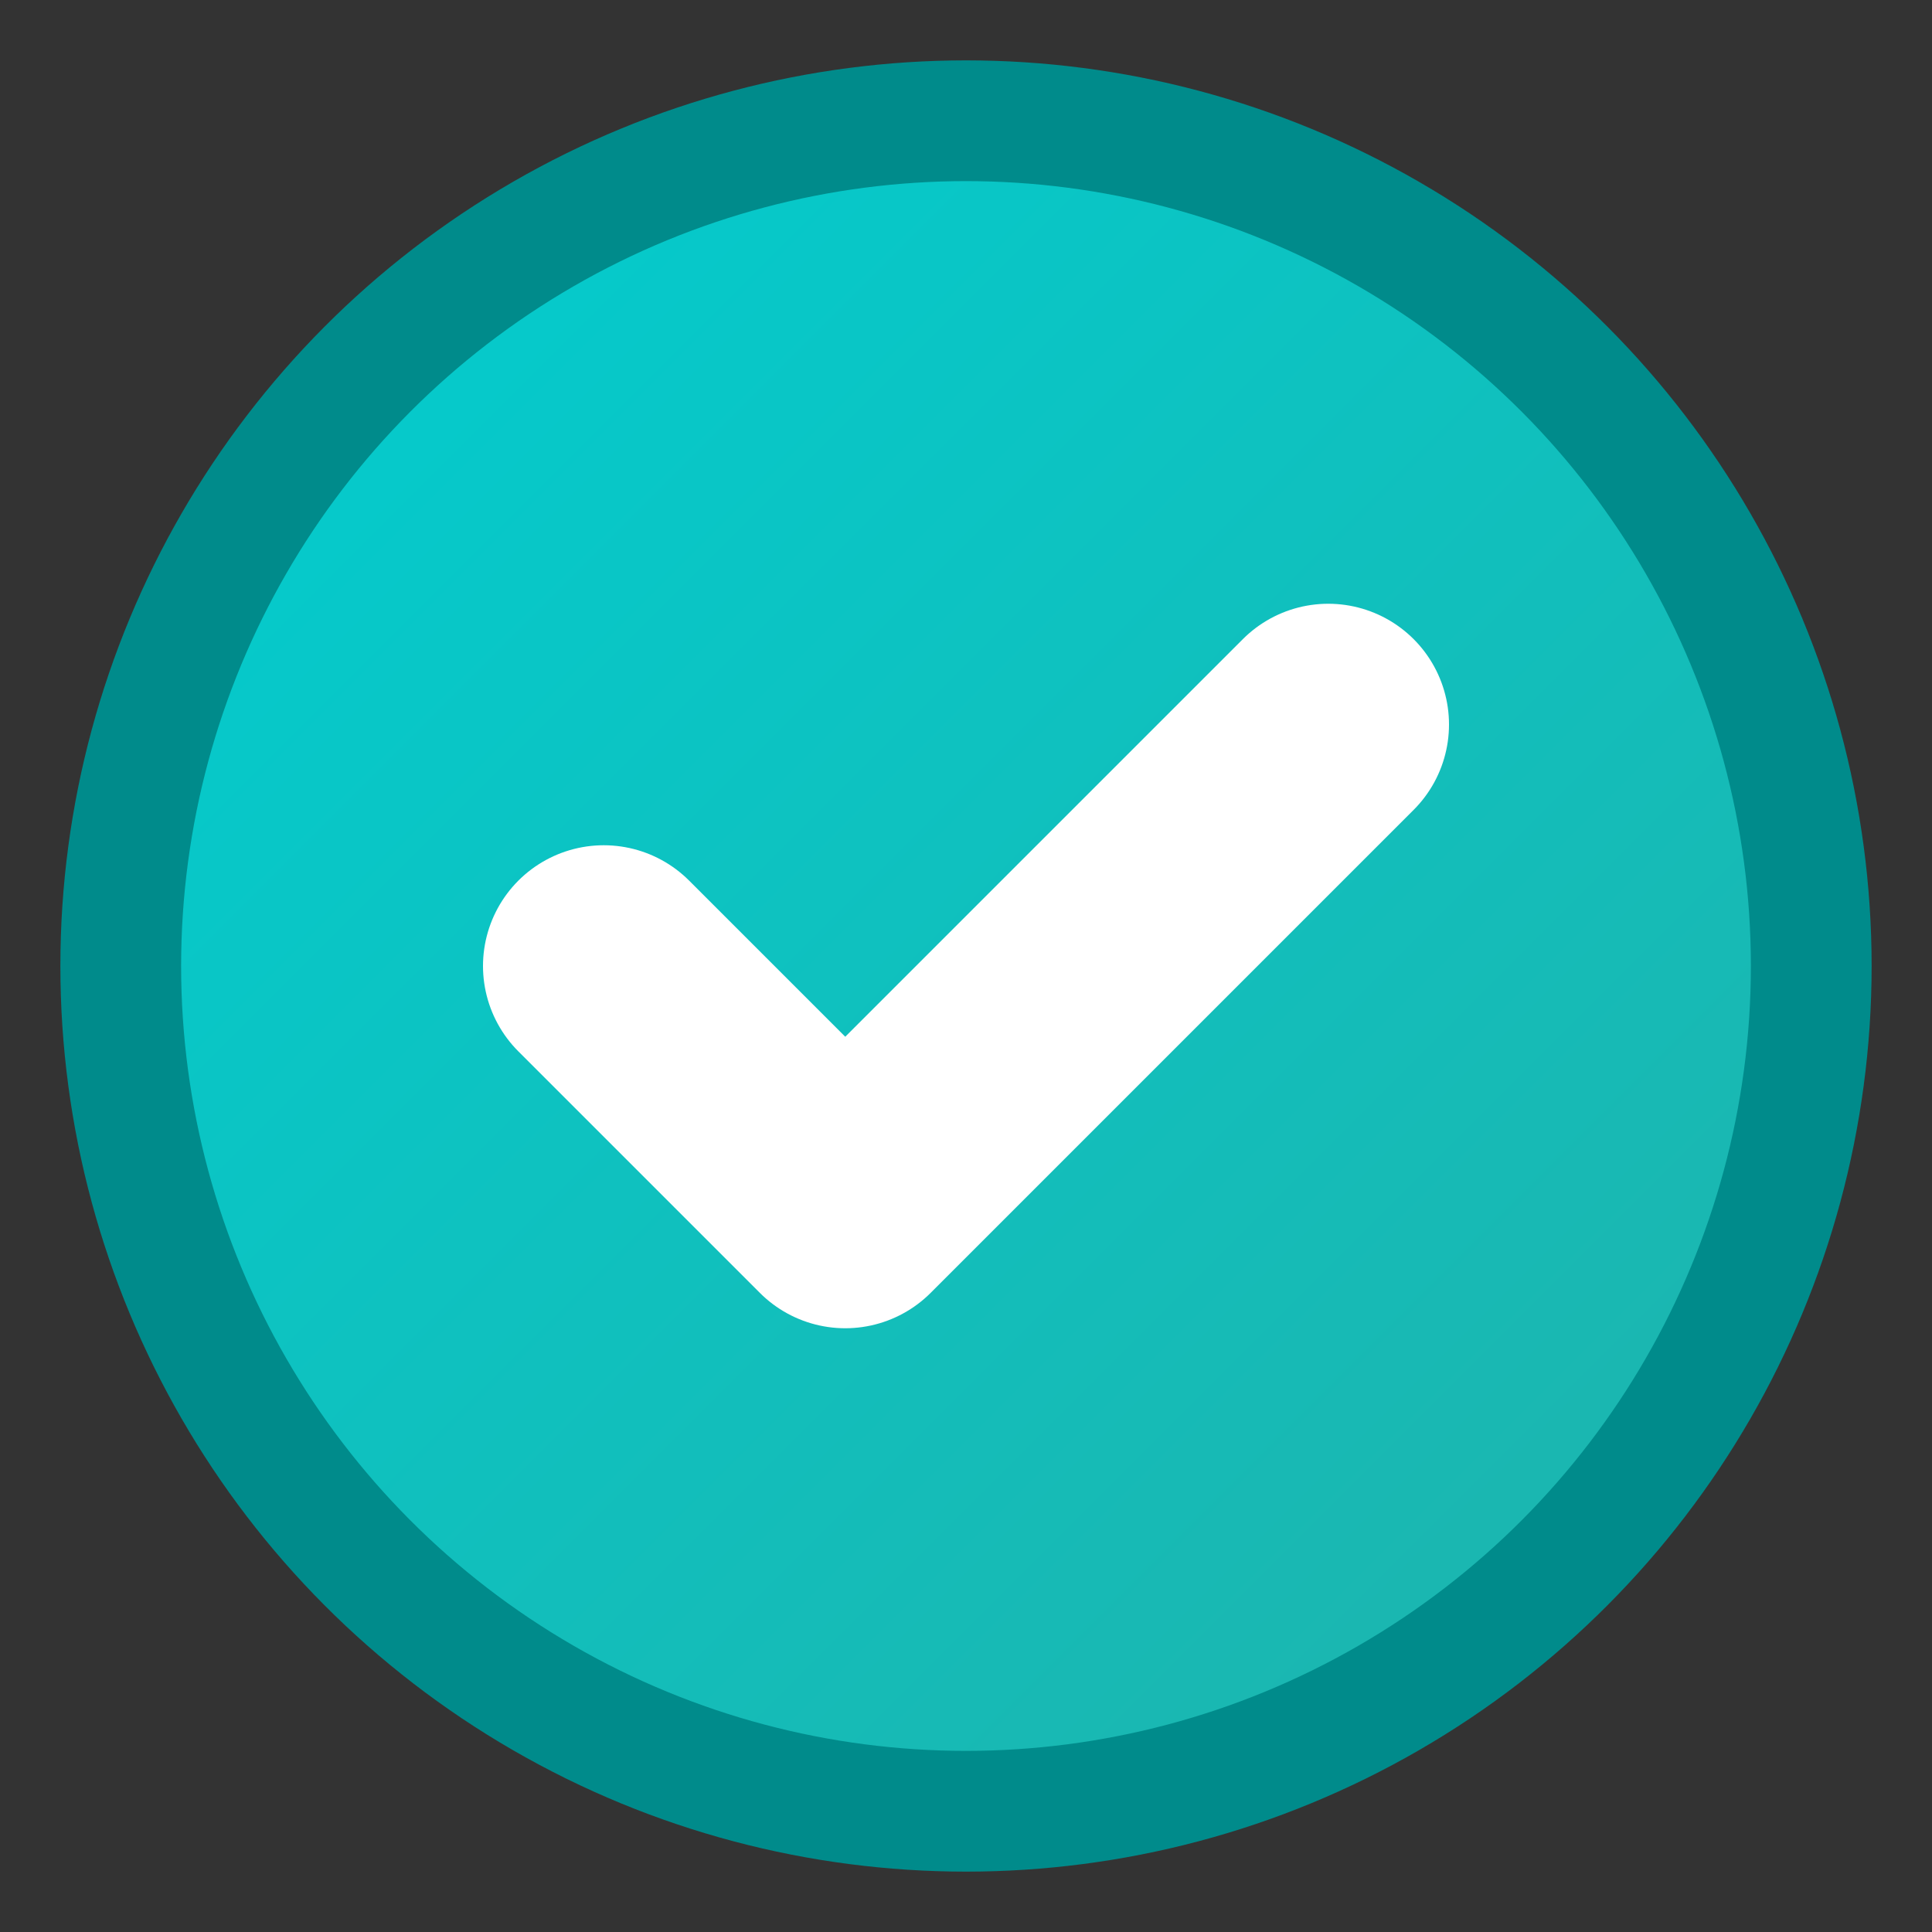 <svg width="16" height="16" viewBox="0 0 16 16" xmlns="http://www.w3.org/2000/svg">
  <rect x="0" y="0" width="16" height="16" fill="#333333" stroke="none"/>
  <defs>
    <linearGradient id="grad1" x1="0%" y1="0%" x2="100%" y2="100%">
      <stop offset="0%" style="stop-color:#00CED1;stop-opacity:1" />
      <stop offset="100%" style="stop-color:#20B2AA;stop-opacity:1" />
    </linearGradient>
  </defs>
  <circle cx="8" cy="8" r="7" fill="url(#grad1)" stroke="#008B8B" stroke-width="1"/>
  <path d="M5 8 L7 10 L11 6" stroke="white" stroke-width="2" fill="none" stroke-linecap="round" stroke-linejoin="round"/>
</svg>